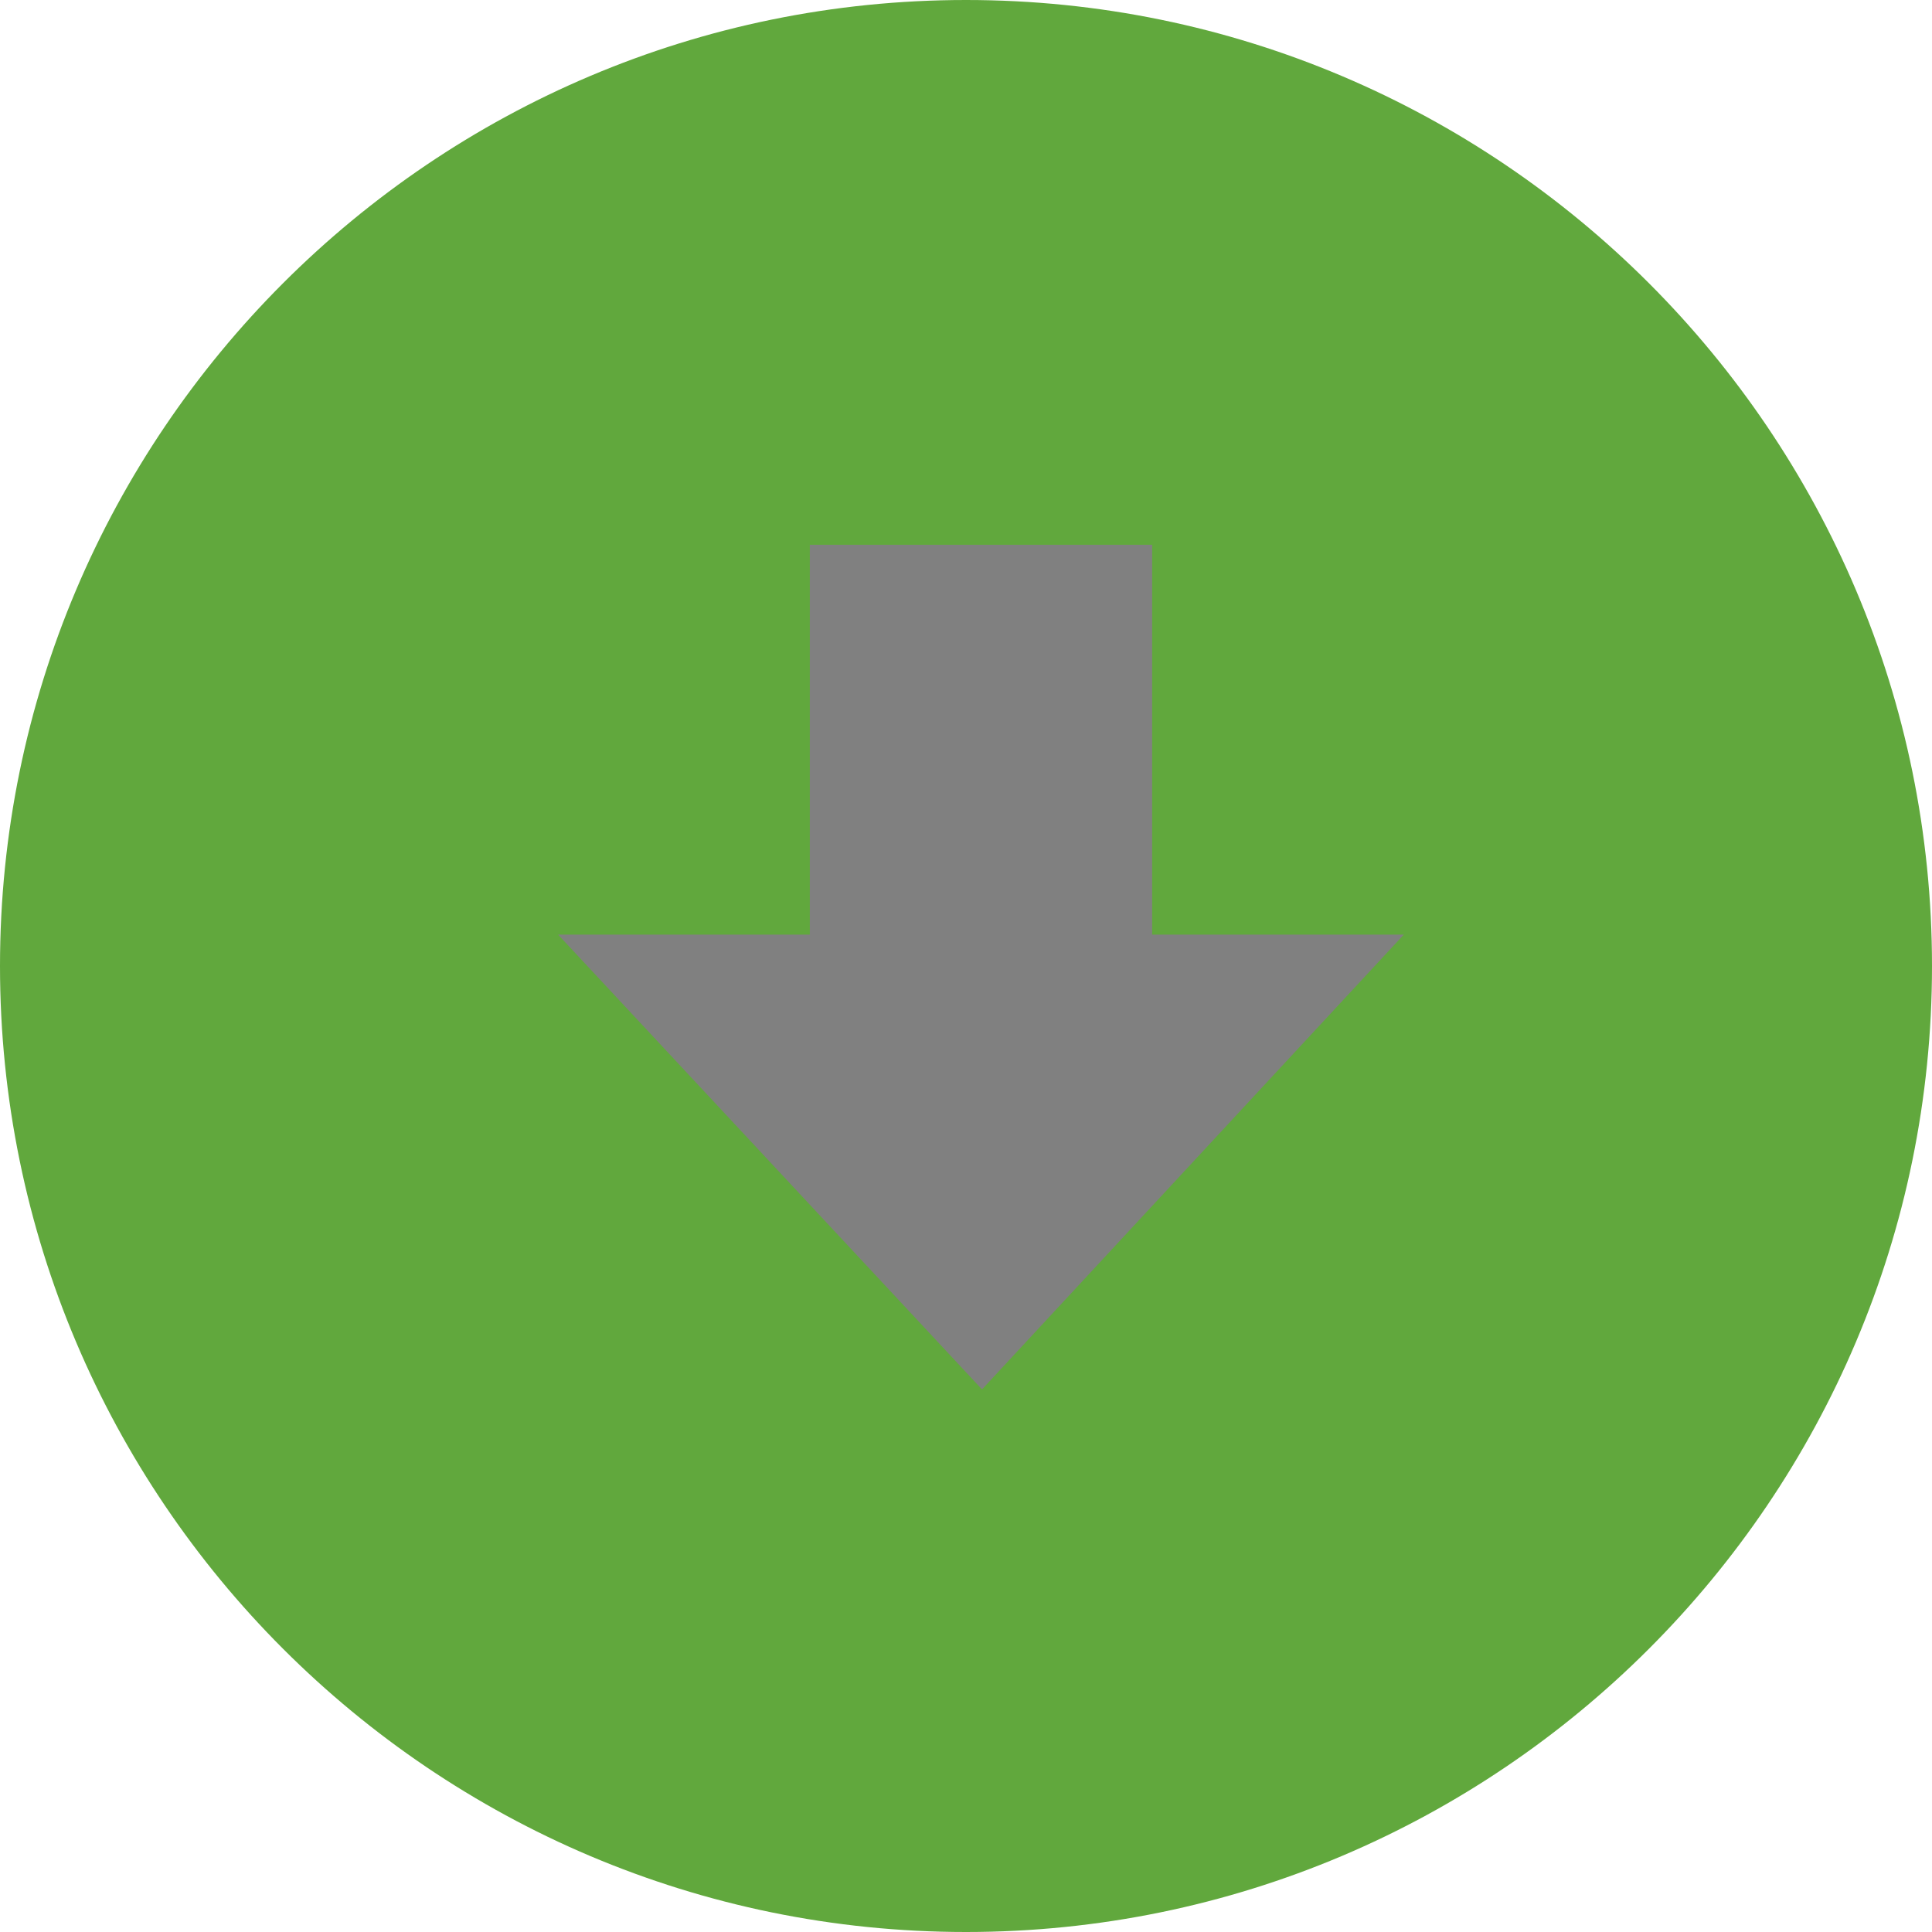 <svg xmlns="http://www.w3.org/2000/svg" width="16" height="16" version="1.2">
 <path style="fill:#61a83d" d="M 8,1.4e-7 C 3.586,1.4e-7 0,3.586 0,8 0,12.414 3.586,16 8,16 12.414,16 16,12.414 16,8 16,3.586 12.414,1.4e-7 8,1.4e-7 Z"/>
 <g transform="matrix(0.567,0,0,0.538,-230.3,20.652)" style="fill:#808080">
  <path style="fill:#808080" d="m 414.324,-24 6.192,7.001 6.161,-7.001 h -3.676 v -6.001 h -5 v 6.001 z"/>
 </g>
</svg>

